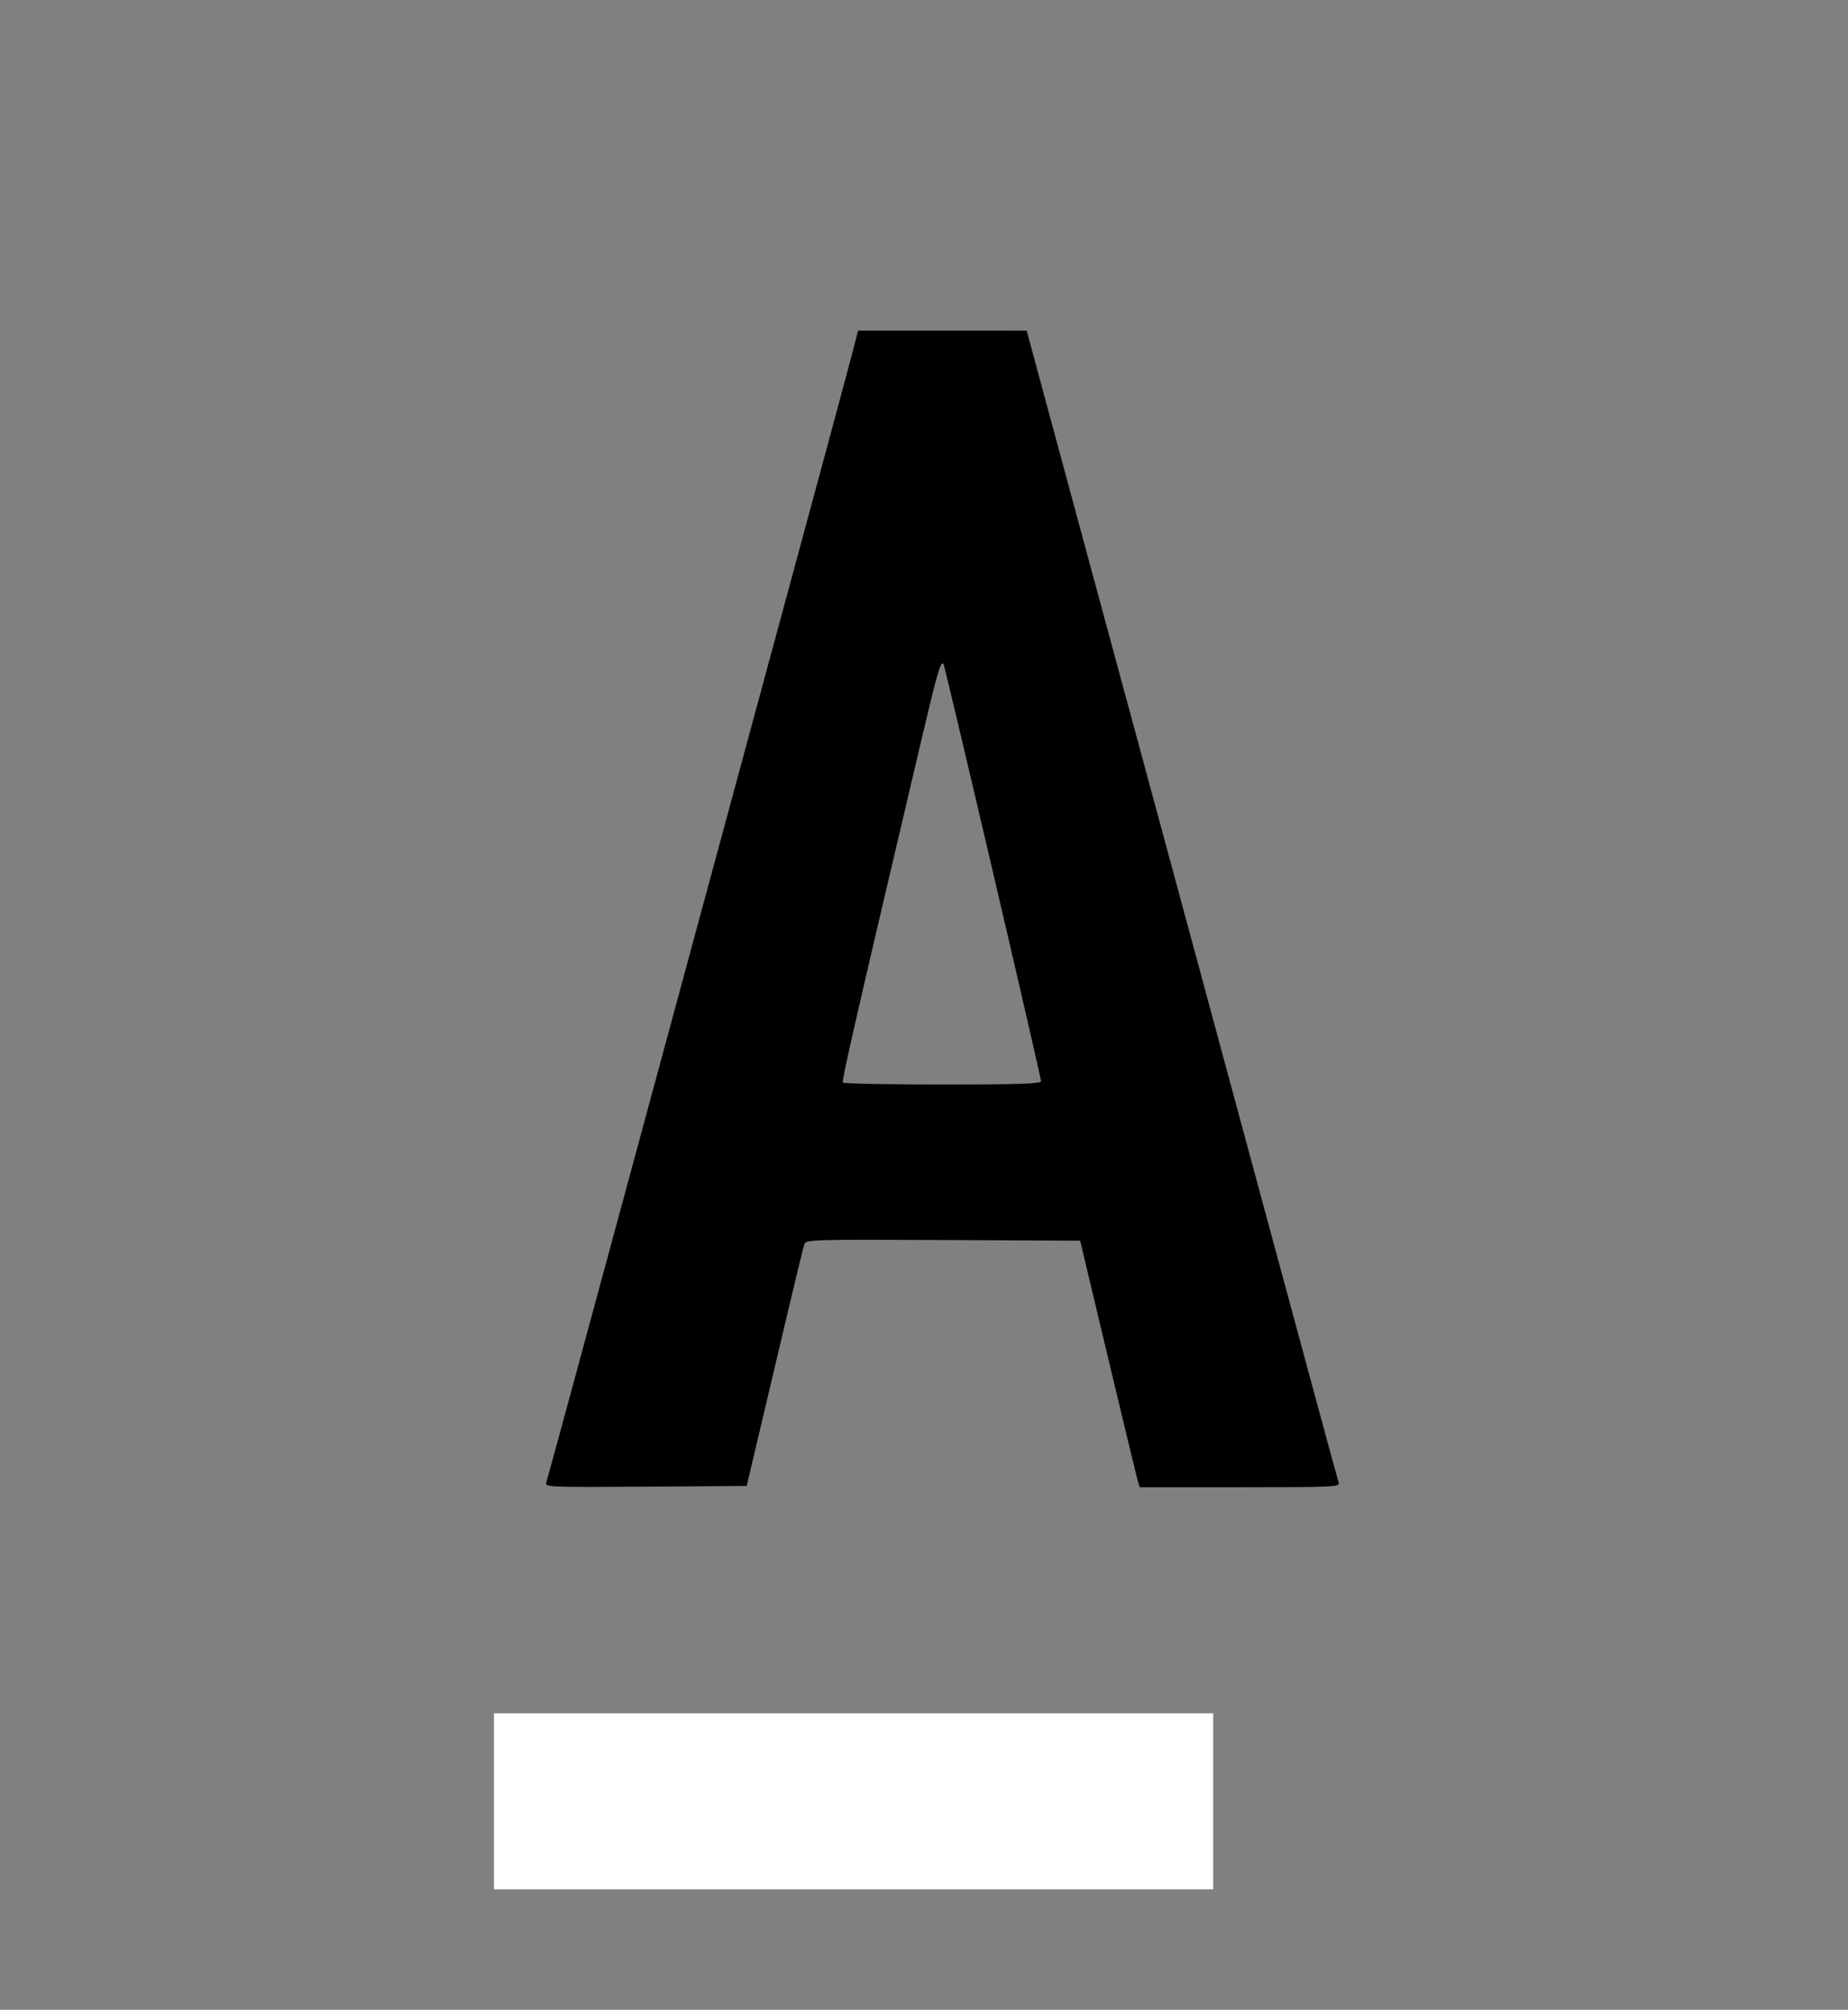 <?xml version="1.0" encoding="UTF-8" standalone="no"?>
<svg
   xmlns:dc="http://purl.org/dc/elements/1.1/"
   xmlns:cc="http://creativecommons.org/ns#"
   xmlns:rdf="http://www.w3.org/1999/02/22-rdf-syntax-ns#"
   xmlns:svg="http://www.w3.org/2000/svg"
   xmlns="http://www.w3.org/2000/svg"
   xmlns:sodipodi="http://sodipodi.sourceforge.net/DTD/sodipodi-0.dtd"
   xmlns:inkscape="http://www.inkscape.org/namespaces/inkscape"
   width="8cm"
   height="8.7cm"
   viewBox="0 0 80 87"
   version="1.1"
   id="svg8"
   inkscape:version="1.0.1 (3bc2e813f5, 2020-09-07)"
   sodipodi:docname="drawing.svg">
  <rect x="0" y="0" width="80" height="87" fill="#808080" stroke="none"/>
  <defs
     id="defs2" />
  <sodipodi:namedview
     id="base"
     pagecolor="#ffffff"
     bordercolor="#666666"
     borderopacity="1.0"
     inkscape:pageopacity="0.0"
     inkscape:pageshadow="2"
     inkscape:zoom="0.98994949"
     inkscape:cx="35.259459"
     inkscape:cy="290.83938"
     inkscape:document-units="mm"
     inkscape:current-layer="layer1"
     inkscape:document-rotation="0"
     showgrid="false"
     units="cm"
     inkscape:window-width="1566"
     inkscape:window-height="1033"
     inkscape:window-x="224"
     inkscape:window-y="0"
     inkscape:window-maximized="0" />
  <g
     inkscape:label="Layer 1"
     inkscape:groupmode="layer"
     id="layer1">
    <path
       style="fill:#000000;stroke-width:0.124"
       d="m 40.258,79.578 c 0.201,-0.342 0.264,-0.405 0.264,-0.263 0,0.06 -0.096,0.207 -0.214,0.326 -0.202,0.205 -0.205,0.201 -0.05,-0.062 z m 2.567,0.009 c -0.06,-0.186 -0.042,-0.23 0.06,-0.147 0.08,0.065 0.118,0.184 0.085,0.265 -0.034,0.084 -0.097,0.033 -0.145,-0.118 z m -1.34,-0.108 c 0,-0.061 0.062,-0.143 0.138,-0.181 0.076,-0.038 0.138,-0.019 0.138,0.043 0,0.061 -0.062,0.143 -0.138,0.181 -0.076,0.038 -0.138,0.019 -0.138,-0.043 z m -2.547,-0.46 c 0.047,-0.061 0.112,-0.112 0.146,-0.112 0.033,0 0.061,0.05 0.061,0.112 0,0.061 -0.066,0.112 -0.146,0.112 -0.08,0 -0.107,-0.05 -0.061,-0.112 z m -7.085,-0.958 c -0.009,-0.244 0.439,-1.165 0.566,-1.165 0.133,0 0.419,0.488 0.59,1.006 0.084,0.255 0.075,0.262 -0.102,0.084 -0.107,-0.108 -0.305,-0.196 -0.439,-0.196 -0.135,0 -0.327,0.088 -0.428,0.196 -0.101,0.108 -0.185,0.142 -0.187,0.076 z m 0.734,-0.662 c -0.043,-0.092 -0.134,-0.139 -0.202,-0.105 -0.194,0.098 -0.144,0.272 0.079,0.272 0.123,0 0.171,-0.066 0.123,-0.167 z m 5.46,0.618 c -0.007,-0.251 0.431,-1.121 0.563,-1.121 0.119,0 0.425,0.524 0.593,1.016 0.084,0.247 0.076,0.253 -0.102,0.074 -0.107,-0.108 -0.305,-0.196 -0.439,-0.196 -0.135,0 -0.327,0.088 -0.428,0.196 -0.144,0.154 -0.184,0.161 -0.187,0.032 z M 38.769,77.611 c 0.124,-0.101 -0.047,-0.388 -0.188,-0.317 -0.068,0.034 -0.123,0.134 -0.123,0.223 0,0.165 0.164,0.214 0.312,0.094 z m 2.958,0.429 c -0.19,-0.034 -0.241,-0.161 -0.241,-0.594 0,-0.506 0.027,-0.551 0.329,-0.551 0.181,0 0.474,0.095 0.651,0.212 0.274,0.18 0.302,0.258 0.187,0.519 -0.141,0.321 -0.516,0.489 -0.926,0.414 z m 0.627,-0.375 c 0.194,-0.25 0.024,-0.546 -0.313,-0.546 -0.229,0 -0.28,0.072 -0.28,0.399 0,0.311 0.05,0.391 0.226,0.363 0.124,-0.02 0.289,-0.117 0.366,-0.217 z m 2.309,-0.127 c -0.009,-0.549 0.026,-0.643 0.238,-0.643 0.137,0 0.367,0.07 0.511,0.156 0.228,0.135 0.237,0.18 0.069,0.344 -0.157,0.154 -0.161,0.23 -0.02,0.414 0.265,0.345 0.086,0.366 -0.241,0.029 -0.202,-0.209 -0.307,-0.252 -0.349,-0.146 -0.033,0.084 -0.091,0.228 -0.129,0.32 -0.038,0.092 -0.074,-0.122 -0.08,-0.475 z m 0.643,-0.279 c 0.034,-0.082 -0.061,-0.14 -0.229,-0.14 -0.169,0 -0.287,0.072 -0.287,0.176 0,0.205 0.43,0.175 0.516,-0.036 z m 0.895,0.792 c -0.095,-0.031 -0.172,-0.108 -0.172,-0.171 0,-0.063 0.099,-0.084 0.219,-0.046 0.429,0.134 0.496,-0.075 0.106,-0.33 -0.368,-0.241 -0.379,-0.27 -0.163,-0.448 0.156,-0.129 0.311,-0.161 0.482,-0.1 0.228,0.082 0.223,0.095 -0.058,0.135 -0.378,0.054 -0.403,0.213 -0.047,0.305 0.361,0.093 0.456,0.354 0.204,0.559 -0.22,0.179 -0.286,0.19 -0.569,0.097 z m 1.377,0 c -0.273,-0.09 -0.199,-0.246 0.088,-0.185 0.408,0.087 0.49,-0.175 0.093,-0.297 -0.212,-0.066 -0.352,-0.196 -0.352,-0.328 0,-0.256 0.507,-0.426 0.73,-0.245 0.11,0.089 0.069,0.123 -0.152,0.123 -0.378,0 -0.396,0.184 -0.028,0.279 0.307,0.079 0.364,0.386 0.11,0.592 -0.176,0.143 -0.219,0.148 -0.489,0.06 z m 1.521,-0.047 c -0.578,-0.174 -0.516,-0.895 0.091,-1.051 0.317,-0.082 0.764,0.087 0.88,0.332 0.119,0.252 -0.126,0.69 -0.422,0.752 -0.141,0.03 -0.388,0.015 -0.549,-0.033 z m 0.693,-0.344 c 0.177,-0.228 -0.092,-0.54 -0.467,-0.54 -0.316,0 -0.482,0.405 -0.257,0.625 0.208,0.204 0.529,0.166 0.724,-0.085 z m -20.005,-0.142 c 0,-0.617 0.196,-0.735 0.479,-0.29 0.271,0.426 0.406,0.427 0.622,0.004 0.258,-0.505 0.415,-0.404 0.395,0.251 -0.017,0.534 -0.027,0.552 -0.112,0.196 l -0.094,-0.391 -0.185,0.307 c -0.102,0.169 -0.235,0.307 -0.297,0.307 -0.061,0 -0.204,-0.138 -0.317,-0.307 l -0.205,-0.307 -0.005,0.363 c -0.003,0.2 -0.067,0.363 -0.143,0.363 -0.076,0 -0.138,-0.223 -0.138,-0.496 z m 3.717,0 c 0,-0.553 0.133,-0.675 0.627,-0.574 0.348,0.071 0.468,0.432 0.19,0.572 -0.096,0.048 -0.065,0.147 0.09,0.286 0.204,0.183 0.208,0.212 0.024,0.212 -0.117,0 -0.249,-0.075 -0.292,-0.168 -0.044,-0.092 -0.143,-0.168 -0.221,-0.168 -0.078,0 -0.142,0.075 -0.142,0.168 0,0.092 -0.062,0.168 -0.138,0.168 -0.076,0 -0.138,-0.223 -0.138,-0.496 z m 0.688,-0.23 c 0,-0.092 -0.093,-0.168 -0.206,-0.168 -0.114,0 -0.206,0.075 -0.206,0.168 0,0.092 0.093,0.168 0.206,0.168 0.114,0 0.206,-0.075 0.206,-0.168 z m 0.826,0.168 c 0,-0.307 0.062,-0.559 0.138,-0.559 0.076,0 0.138,0.251 0.138,0.559 0,0.307 -0.062,0.559 -0.138,0.559 -0.076,0 -0.138,-0.251 -0.138,-0.559 z m 0.991,-0.004 c 0.158,-0.309 0.348,-0.546 0.421,-0.527 0.131,0.035 0.68,1.089 0.568,1.089 -0.032,0 -0.18,-0.062 -0.331,-0.139 -0.218,-0.11 -0.329,-0.11 -0.547,0 -0.415,0.21 -0.422,0.183 -0.112,-0.424 z m 0.466,-0.191 c -0.15,-0.122 -0.253,0.072 -0.146,0.274 0.102,0.191 0.11,0.191 0.167,-0.004 0.033,-0.112 0.023,-0.234 -0.021,-0.27 z m 3.223,0.195 c 0,-0.307 0.046,-0.557 0.103,-0.555 0.057,0.002 0.274,0.186 0.482,0.409 l 0.379,0.405 v -0.409 c 0,-0.225 0.062,-0.409 0.138,-0.409 0.076,0 0.138,0.251 0.138,0.559 0,0.307 -0.057,0.559 -0.128,0.559 -0.07,0 -0.286,-0.163 -0.48,-0.363 l -0.353,-0.363 -0.002,0.363 c -8.38e-4,0.2 -0.063,0.363 -0.139,0.363 -0.076,0 -0.138,-0.251 -0.138,-0.559 z m 3.579,0 c 0,-0.546 0.009,-0.559 0.413,-0.559 0.227,0 0.413,0.05 0.413,0.112 0,0.061 -0.124,0.112 -0.275,0.112 -0.158,0 -0.275,0.074 -0.275,0.174 0,0.096 0.058,0.145 0.128,0.11 0.07,-0.035 0.163,-0.019 0.205,0.037 0.042,0.055 -0.061,0.13 -0.229,0.166 -0.339,0.072 -0.217,0.239 0.24,0.328 0.178,0.035 0.118,0.058 -0.172,0.067 -0.447,0.013 -0.447,0.013 -0.447,-0.546 z m 7.296,0 c 0,-0.307 0.046,-0.557 0.103,-0.555 0.057,0.002 0.274,0.186 0.482,0.409 l 0.379,0.405 v -0.409 c 0,-0.225 0.062,-0.409 0.138,-0.409 0.076,0 0.138,0.251 0.138,0.559 0,0.307 -0.056,0.559 -0.125,0.559 -0.069,0 -0.286,-0.155 -0.482,-0.344 l -0.356,-0.344 v 0.344 c 0,0.189 -0.062,0.344 -0.138,0.344 -0.076,0 -0.138,-0.251 -0.138,-0.559 z M 23.645,64.185 c 0.04,-0.108 1.815,-6.634 3.944,-14.502 2.129,-7.868 4.976,-18.378 6.327,-23.357 1.351,-4.979 2.631,-9.718 2.845,-10.533 l 0.388,-1.481 3.648,8.94e-4 3.648,8.94e-4 2.743,10.141 c 1.509,5.577 3.16,11.675 3.67,13.549 0.509,1.875 2.298,8.488 3.975,14.696 1.677,6.208 3.08,11.375 3.119,11.483 0.066,0.183 -0.202,0.196 -4.272,0.196 h -4.343 l -0.076,-0.251 c -0.042,-0.138 -0.622,-2.54 -1.289,-5.336 L 46.76,53.706 40.829,53.677 c -5.561,-0.027 -5.936,-0.017 -6.004,0.168 -0.04,0.108 -0.363,1.429 -0.718,2.935 -0.355,1.506 -0.901,3.819 -1.215,5.141 l -0.569,2.403 -4.376,0.03 c -4.126,0.028 -4.371,0.018 -4.302,-0.168 z M 45.067,46.805 c 0.003,-0.182 -4.164,-18.006 -4.224,-18.067 -0.125,-0.128 -0.256,0.323 -0.958,3.303 -2.773,11.771 -3.456,14.746 -3.4,14.82 0.034,0.046 1.979,0.084 4.321,0.084 3.314,0 4.26,-0.031 4.261,-0.14 z"
       id="path30" />
    <rect
       style="fill:#ffffff;stroke-width:0.265"
       id="rect28"
       width="31.137"
       height="7.617"
       x="21.382"
       y="74.167" />
  </g>
</svg>
